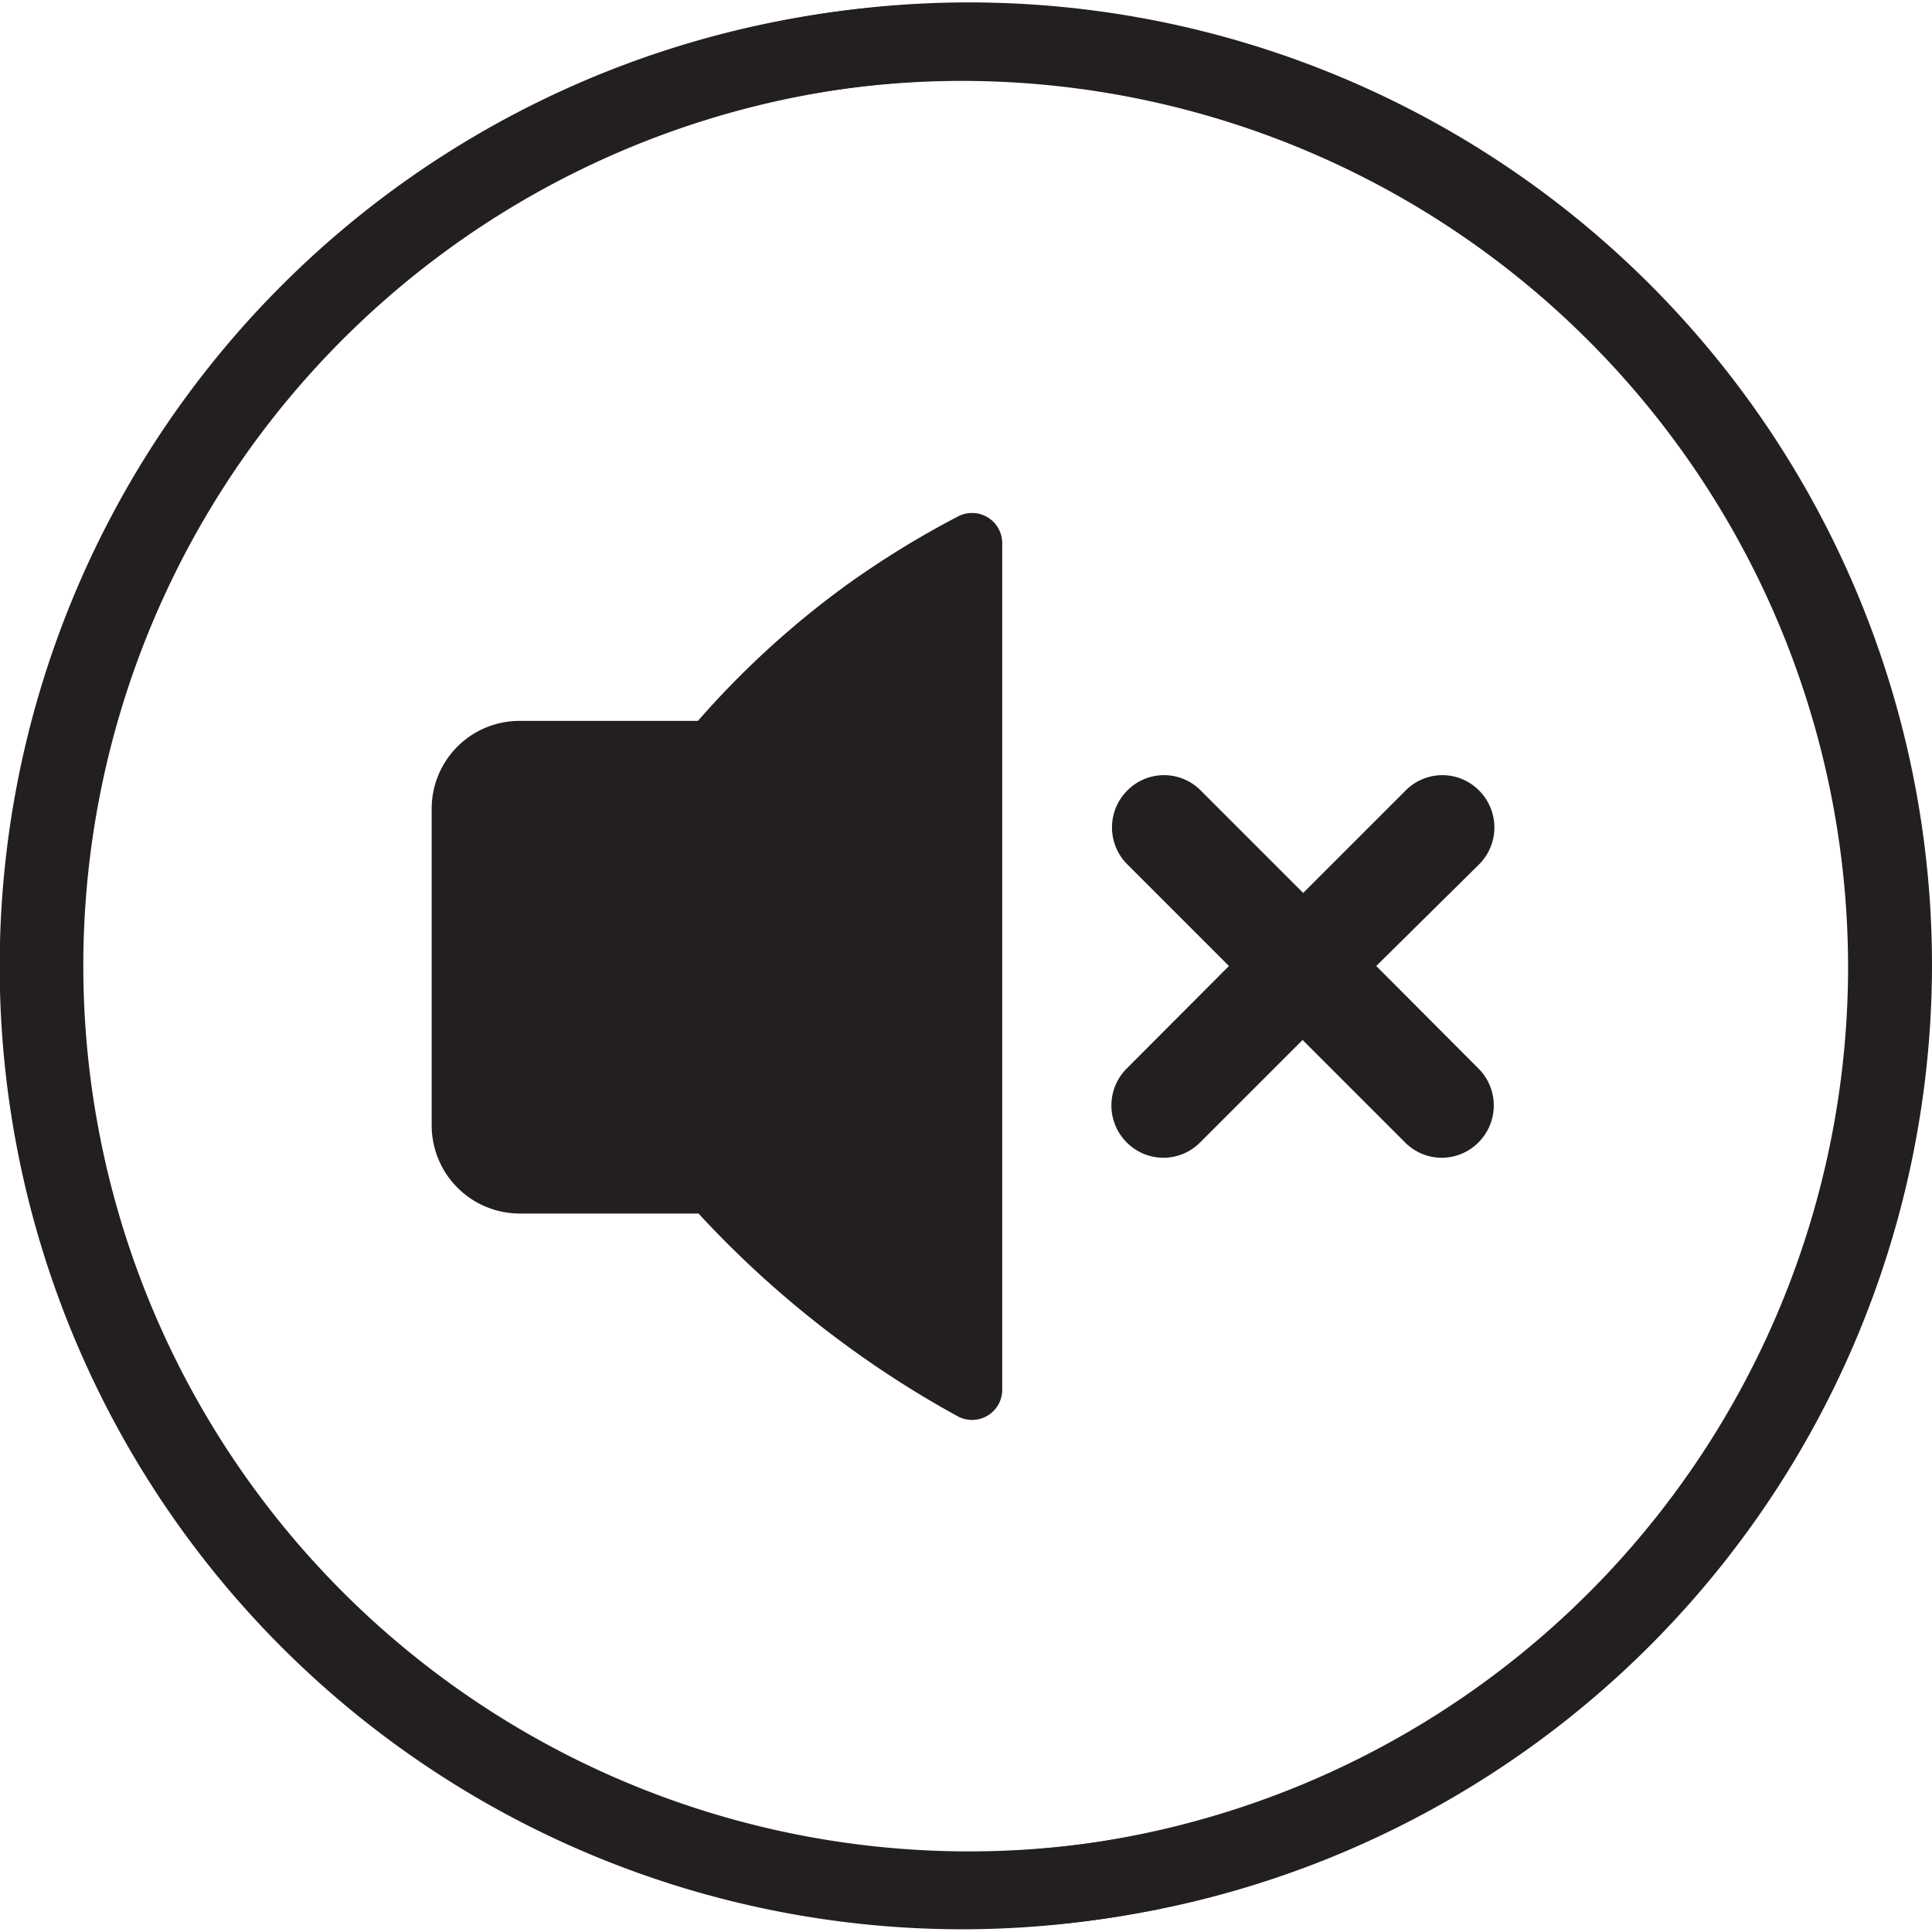 <svg id="Ebene_1" data-name="Ebene 1" xmlns="http://www.w3.org/2000/svg" viewBox="0 0 64 64"><defs><style>.cls-1{fill:#231f20;}</style></defs><path class="cls-1" d="M32.11,63.88A31.9,31.9,0,1,1,64,32,31.94,31.94,0,0,1,32.11,63.88Zm0-61.23A29.34,29.34,0,1,0,61.44,32,29.36,29.36,0,0,0,32.11,2.65Z"/><path class="cls-1" d="M31.89,63.91A31.9,31.9,0,1,1,63.79,32,31.93,31.93,0,0,1,31.89,63.91Zm0-61.23A29.34,29.34,0,1,0,61.22,32,29.37,29.37,0,0,0,31.89,2.68Z"/><path class="cls-1" d="M31.77,17.09A30.31,30.31,0,0,0,28,19.41a29.78,29.78,0,0,0-4.88,4.47H17.22a2.91,2.91,0,0,0-2.92,2.91v10.5a2.92,2.92,0,0,0,2.92,2.91h5.92a33.65,33.65,0,0,0,4.79,4.29,33.23,33.23,0,0,0,3.82,2.44,1,1,0,0,0,1.45-.86V18A1,1,0,0,0,31.77,17.09Z"/><path class="cls-1" d="M45.59,32,49,28.63a1.73,1.73,0,0,0,0-2.44,1.71,1.71,0,0,0-2.44,0l-3.39,3.39-3.39-3.39a1.71,1.71,0,0,0-2.44,0,1.73,1.73,0,0,0,0,2.44L40.71,32,37.32,35.4a1.73,1.73,0,0,0,0,2.44,1.71,1.71,0,0,0,2.44,0l3.39-3.39,3.39,3.39a1.71,1.71,0,0,0,2.44,0,1.73,1.73,0,0,0,0-2.44Z"/></svg>